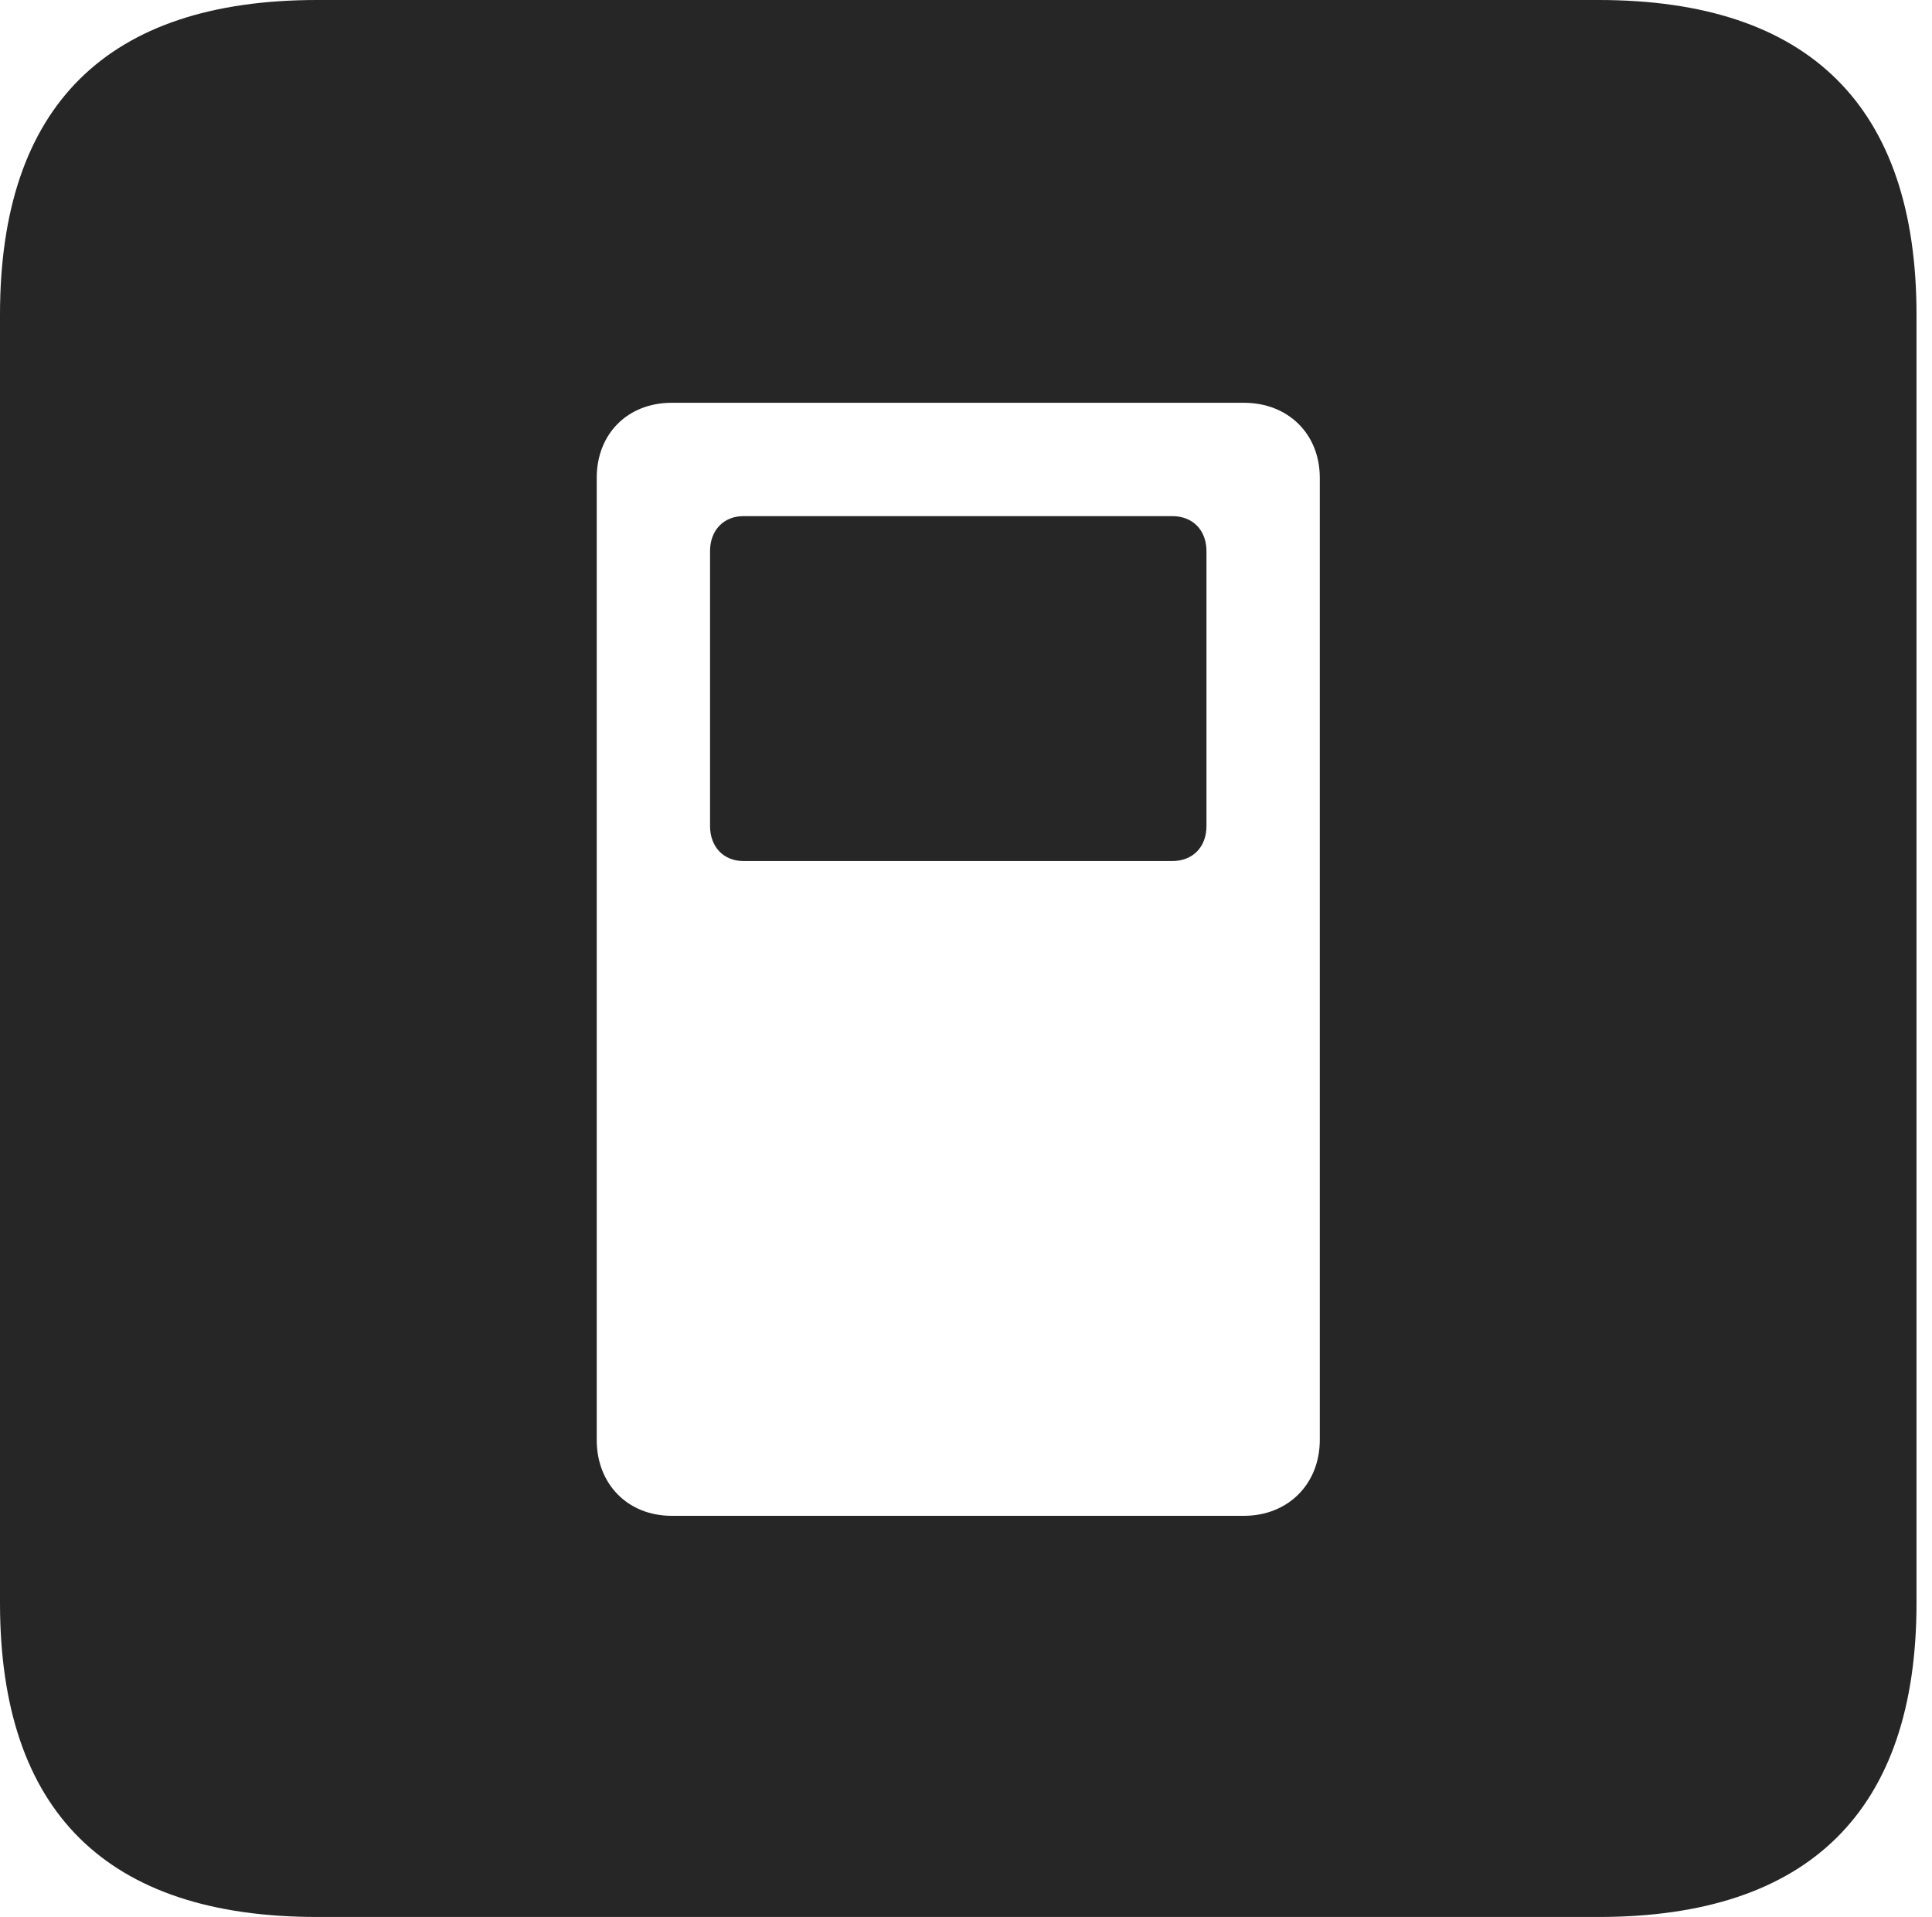 <?xml version="1.0" encoding="UTF-8"?>
<!--Generator: Apple Native CoreSVG 326-->
<!DOCTYPE svg
PUBLIC "-//W3C//DTD SVG 1.1//EN"
       "http://www.w3.org/Graphics/SVG/1.1/DTD/svg11.dtd">
<svg version="1.1" xmlns="http://www.w3.org/2000/svg" xmlns:xlink="http://www.w3.org/1999/xlink" viewBox="0 0 46.289 45.918">
 <g>
  <rect height="45.918" opacity="0" width="46.289" x="0" y="0"/>
  <path d="M45.918 7.539L45.918 38.398C45.918 43.359 43.359 45.918 38.301 45.918L7.598 45.918C2.559 45.918 0 43.398 0 38.398L0 7.539C0 2.539 2.559 0 7.598 0L38.301 0C43.359 0 45.918 2.559 45.918 7.539ZM16.094 9.648C15.039 9.648 14.297 10.391 14.297 11.445L14.297 34.492C14.297 35.547 15.039 36.309 16.094 36.309L29.805 36.309C30.859 36.309 31.621 35.547 31.621 34.492L31.621 11.445C31.621 10.391 30.859 9.648 29.805 9.648ZM28.906 13.203L28.906 19.785C28.906 20.293 28.574 20.625 28.086 20.625L17.812 20.625C17.344 20.625 17.012 20.293 17.012 19.785L17.012 13.203C17.012 12.695 17.344 12.363 17.812 12.363L28.086 12.363C28.574 12.363 28.906 12.695 28.906 13.203Z" fill="black" fill-opacity="0.85"/>
 </g>
</svg>
